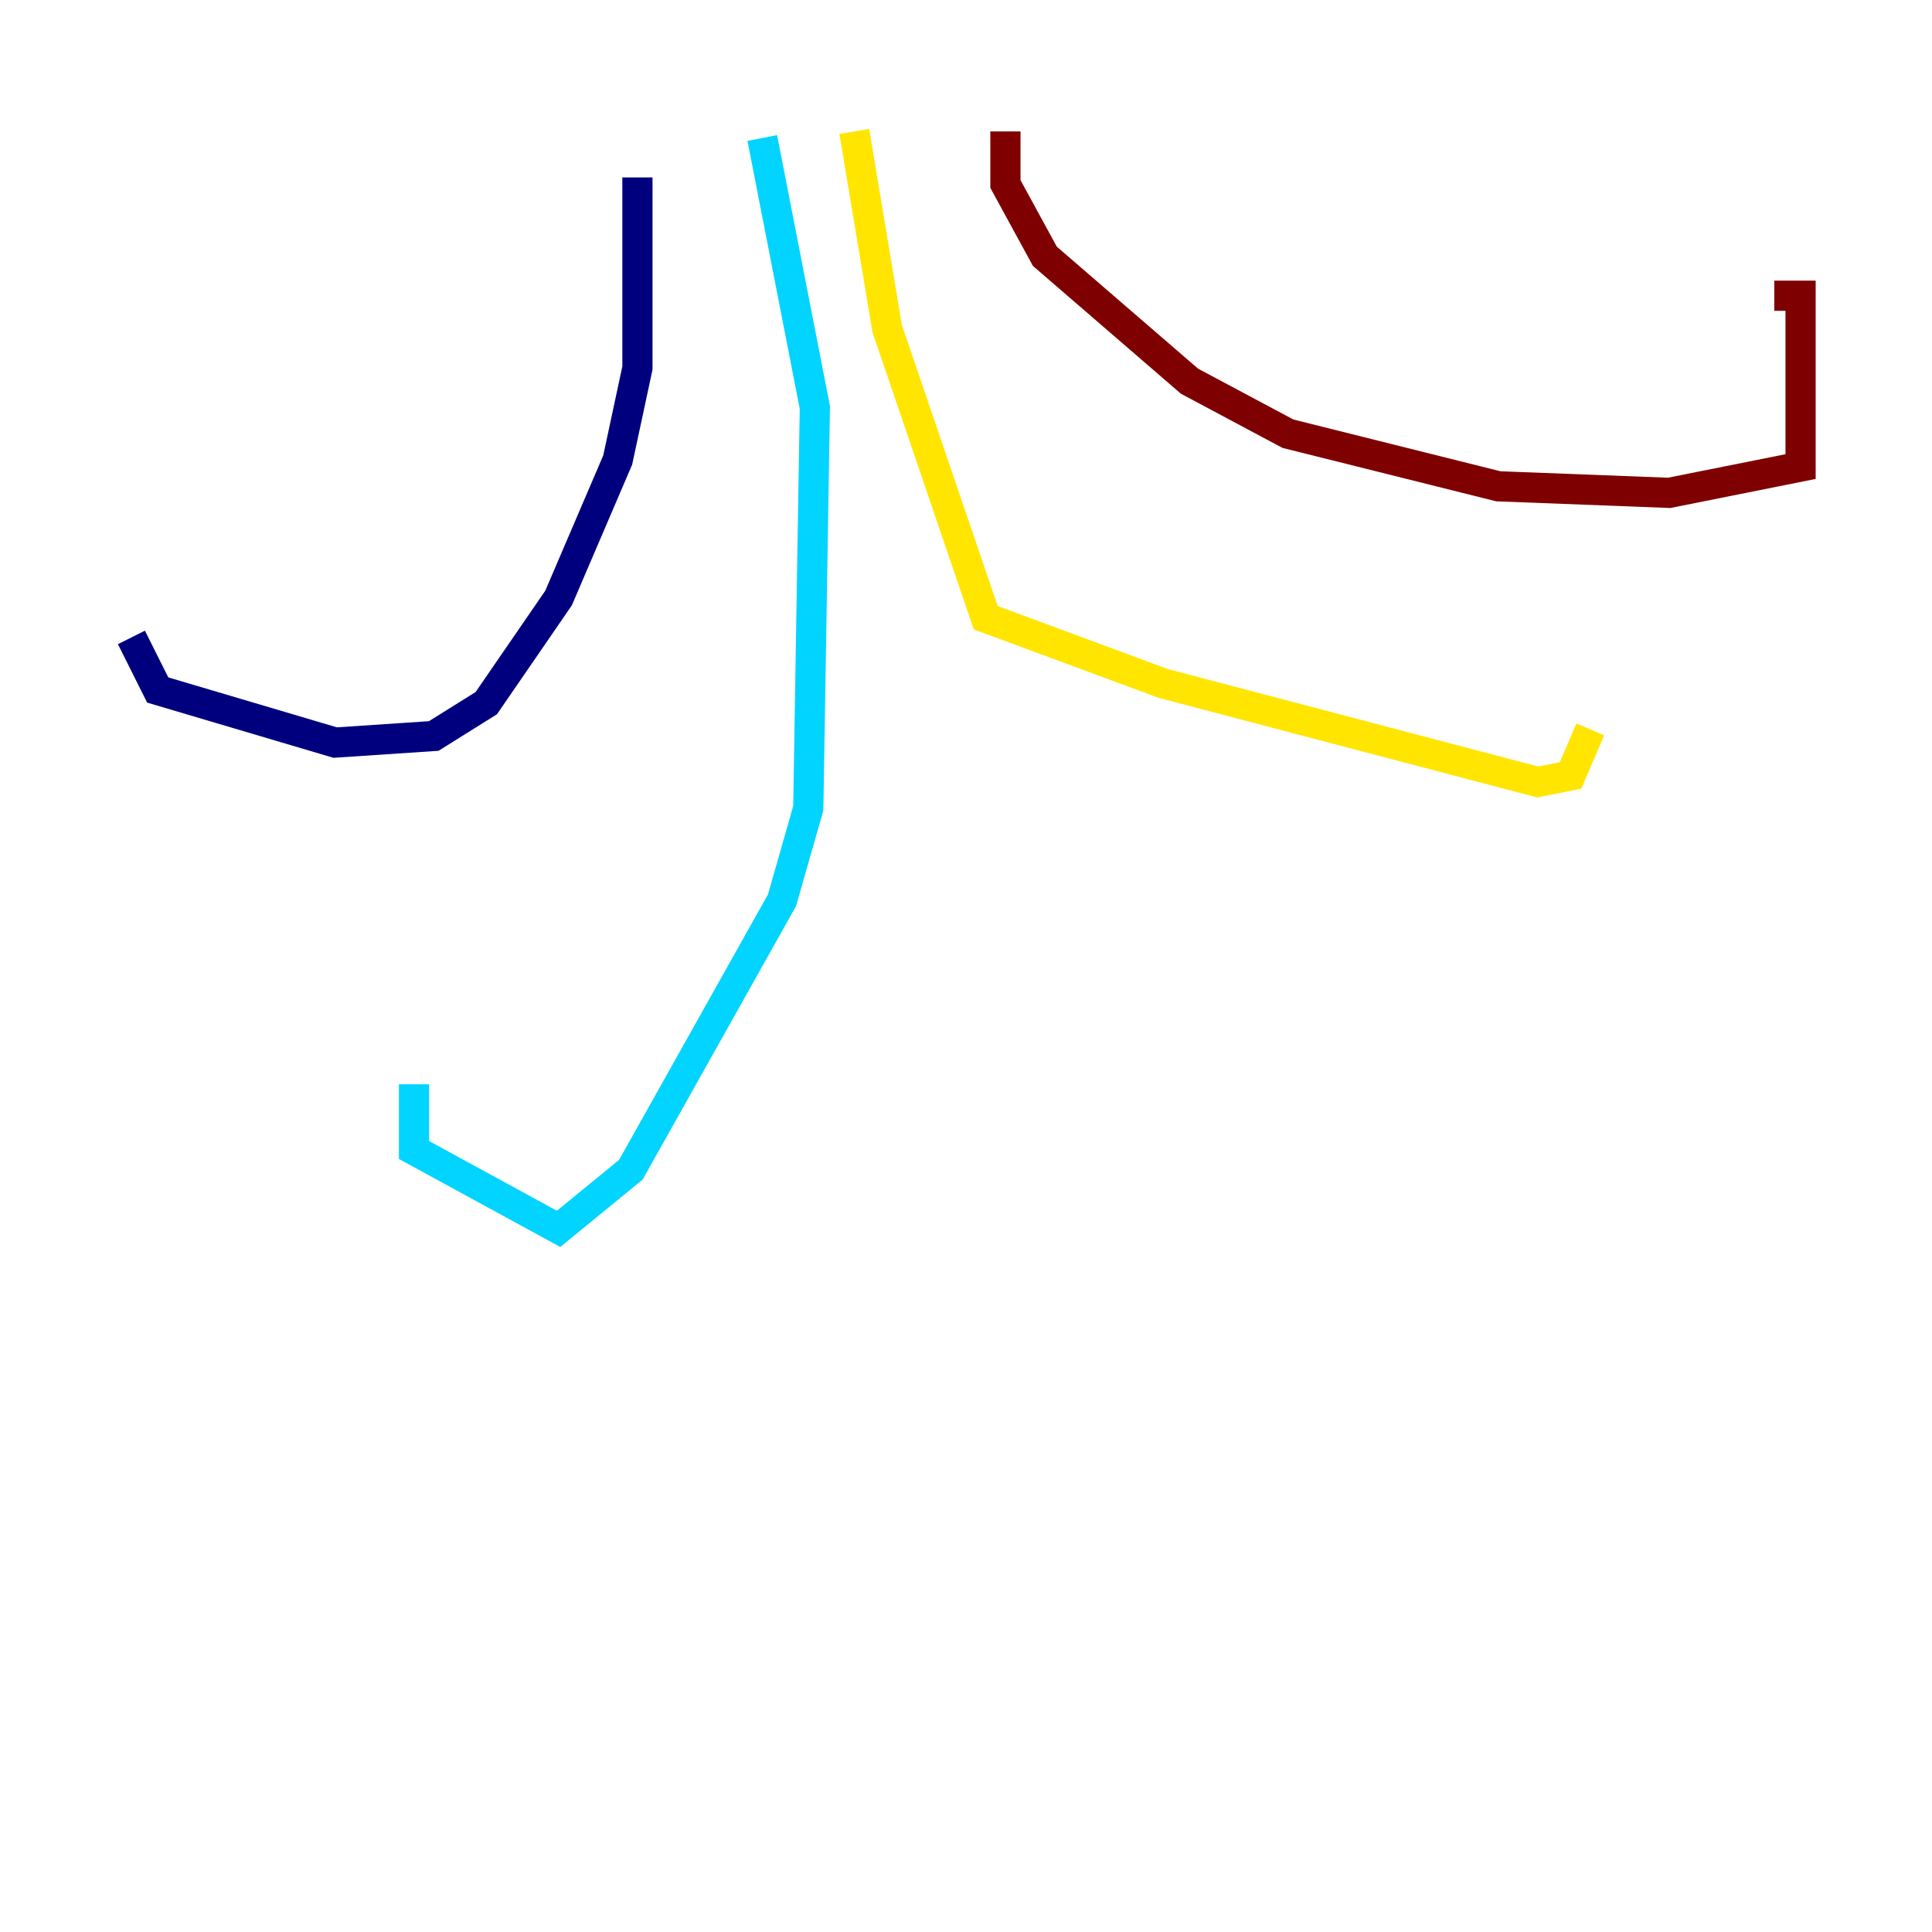 <?xml version="1.0" encoding="utf-8" ?>
<svg baseProfile="tiny" height="128" version="1.2" viewBox="0,0,128,128" width="128" xmlns="http://www.w3.org/2000/svg" xmlns:ev="http://www.w3.org/2001/xml-events" xmlns:xlink="http://www.w3.org/1999/xlink"><defs /><polyline fill="none" points="42.231,11.755 42.231,24.381 40.925,30.476 37.007,39.619 32.218,46.585 28.735,48.762 22.204,49.197 10.449,45.714 8.707,42.231" stroke="#00007f" stroke-width="2" /><polyline fill="none" points="50.503,9.143 53.986,26.993 53.551,53.551 51.809,59.646 41.796,77.497 37.007,81.415 27.429,76.191 27.429,71.837" stroke="#00d4ff" stroke-width="2" /><polyline fill="none" points="56.599,8.707 58.776,21.769 65.306,40.925 77.061,45.279 101.878,51.809 104.054,51.374 105.361,48.327" stroke="#ffe500" stroke-width="2" /><polyline fill="none" points="66.612,8.707 66.612,12.191 69.225,16.98 78.803,25.252 85.333,28.735 99.265,32.218 110.585,32.653 119.293,30.912 119.293,19.592 117.551,19.592" stroke="#7f0000" stroke-width="2" /></svg>